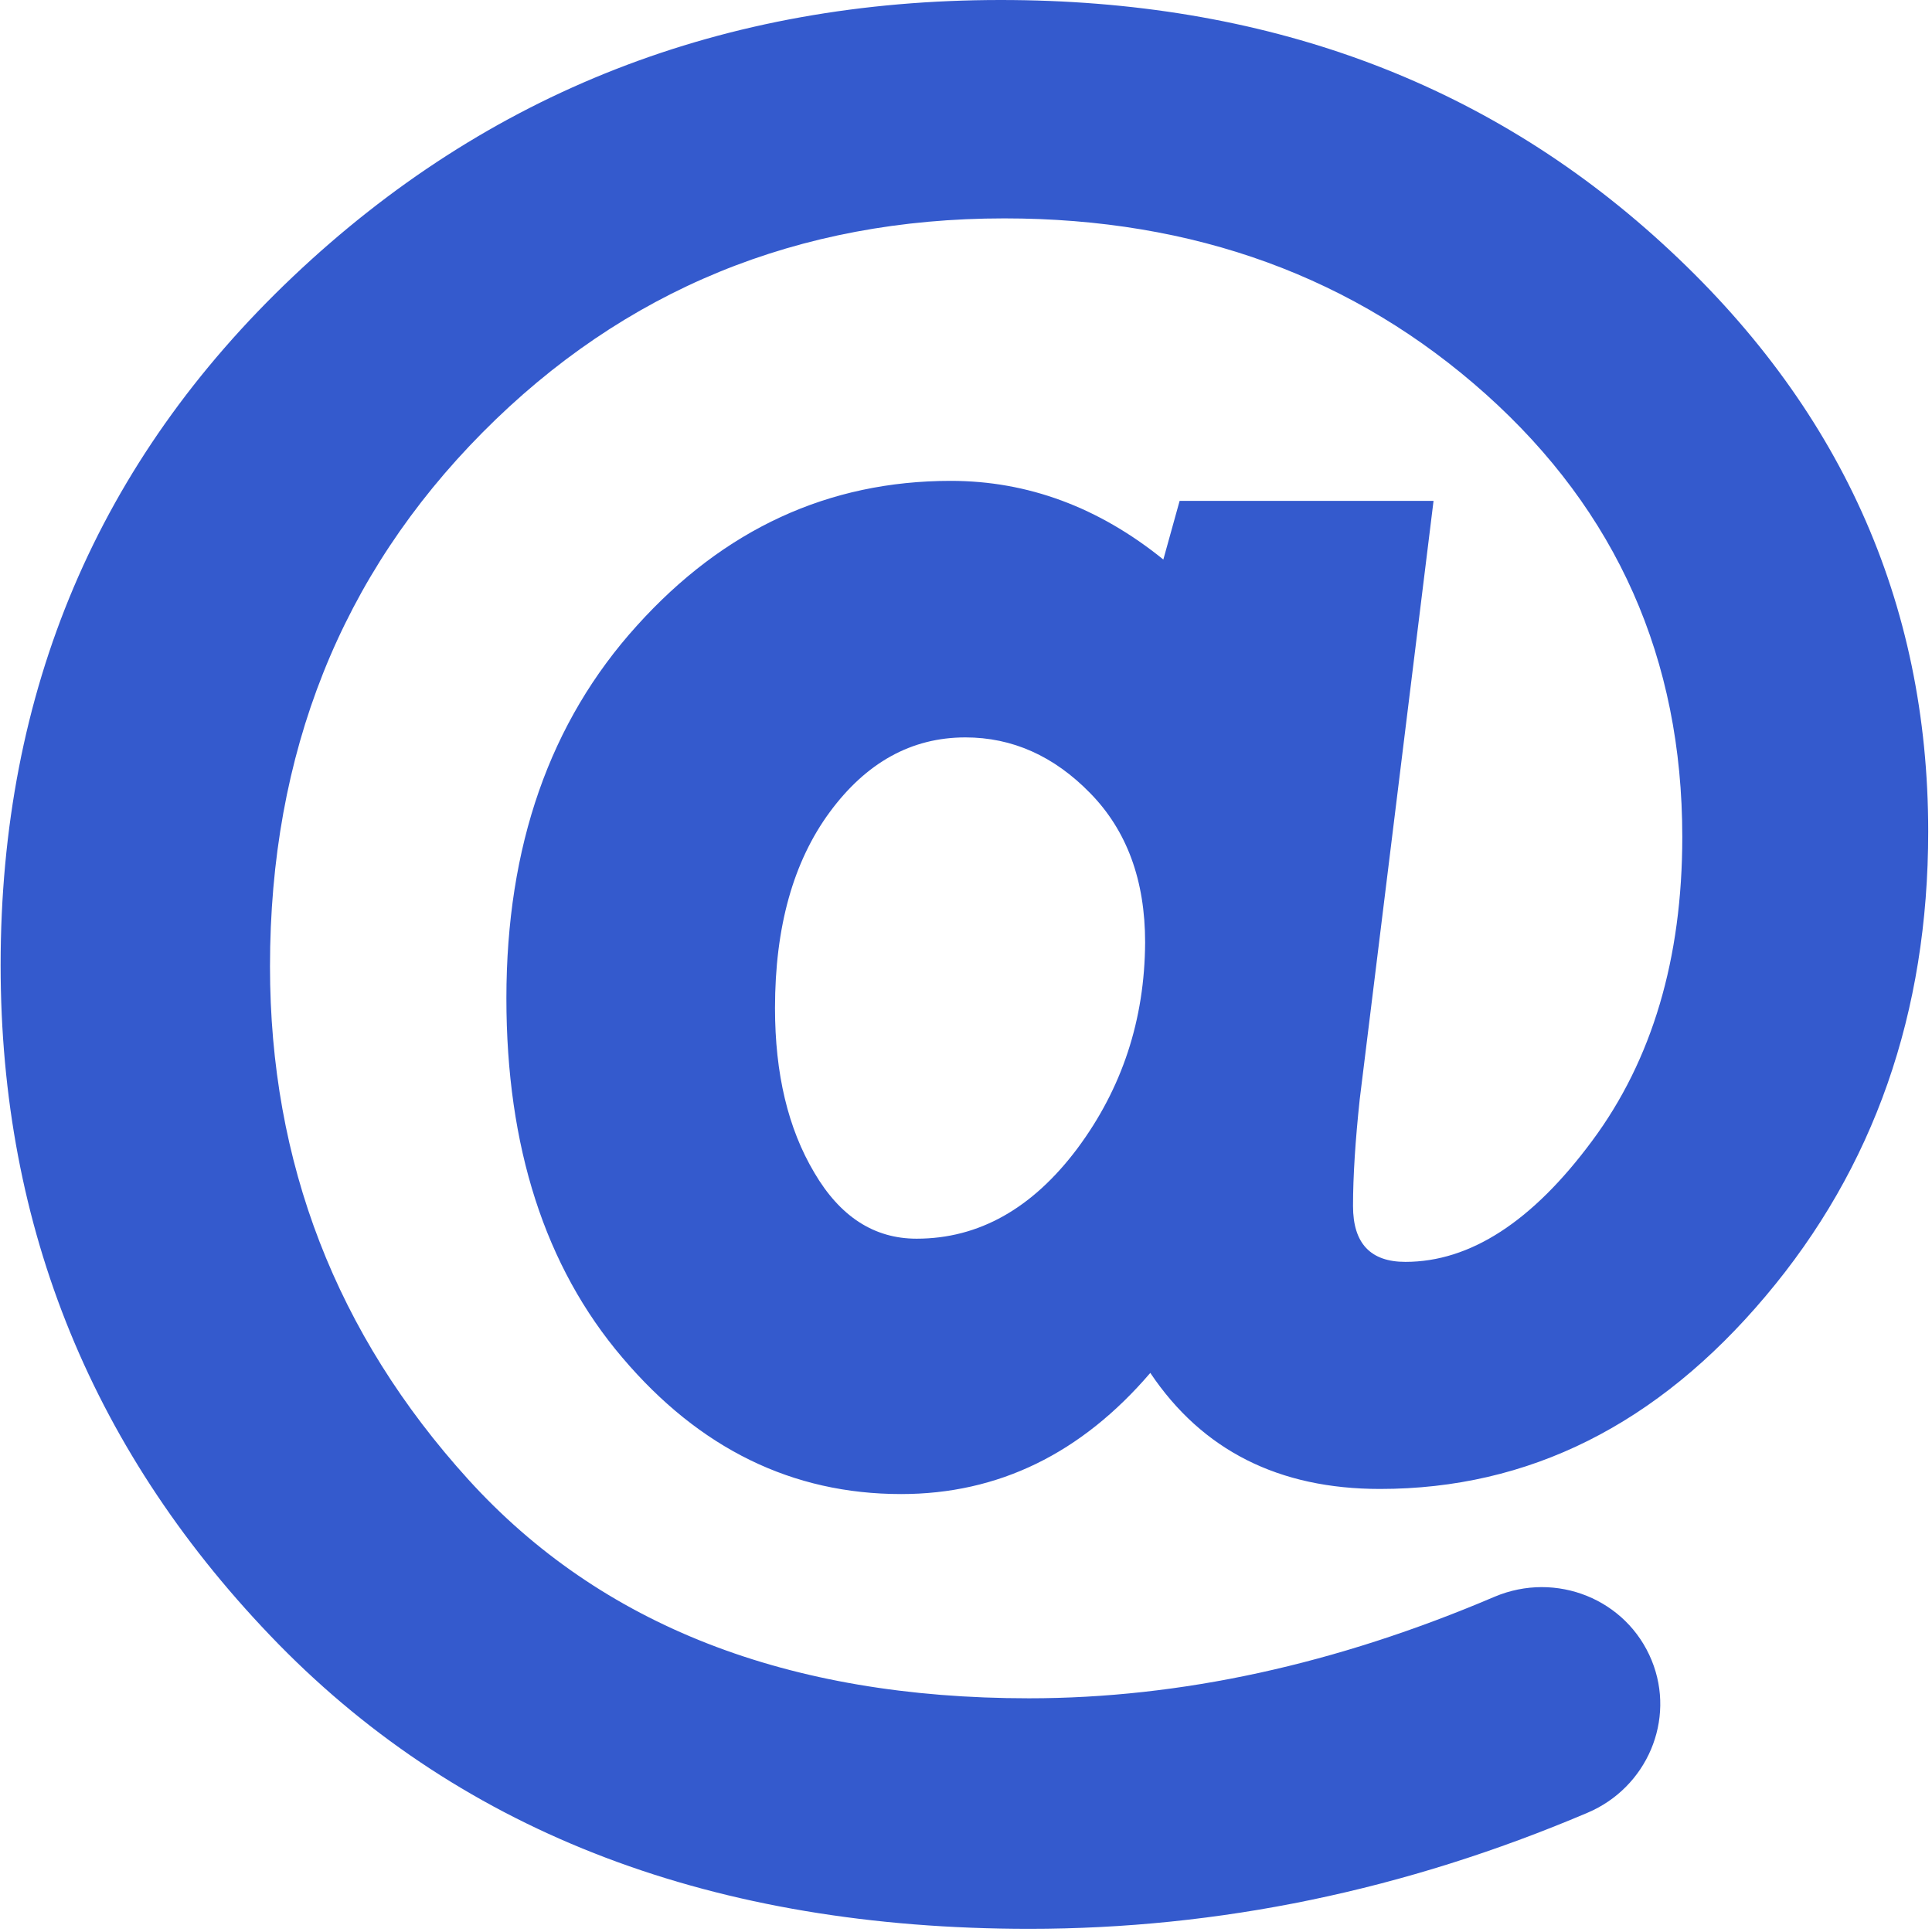 <?xml version="1.0" encoding="UTF-8"?>
<svg width="28px" height="28px" viewBox="0 0 28 28" version="1.1" xmlns="http://www.w3.org/2000/svg" xmlns:xlink="http://www.w3.org/1999/xlink">
    <!-- Generator: Sketch 52.3 (67297) - http://www.bohemiancoding.com/sketch -->
    <title>icon-email</title>
    <desc>Created with Sketch.</desc>
    <g id="Page-1" stroke="none" stroke-width="1" fill="none" fill-rule="evenodd">
        <g fill-rule="nonzero">
            <path id="icon-email" fill="#345acd" d="M24.087,3.524 C21.517,1.175 18.321,0 14.503,0 C10.49,0 7.069,1.334 4.246,4.009 C1.423,6.684 0.009,10.008 0.009,13.989 C0.009,17.804 1.354,21.083 4.039,23.831 C6.736,26.58 10.358,27.954 14.917,27.954 C17.665,27.954 20.362,27.396 23.007,26.272 C23.869,25.907 24.289,24.926 23.938,24.065 C23.576,23.176 22.552,22.765 21.661,23.141 C19.361,24.122 17.108,24.613 14.911,24.613 C11.416,24.613 8.708,23.558 6.787,21.442 C4.873,19.332 3.913,16.851 3.913,14.006 C3.913,10.915 4.942,8.337 6.994,6.267 C9.041,4.203 11.565,3.165 14.555,3.165 C17.309,3.165 19.637,4.015 21.535,5.714 C23.432,7.413 24.381,9.552 24.381,12.13 C24.381,13.892 23.944,15.363 23.076,16.532 C22.207,17.707 21.305,18.288 20.368,18.288 C19.862,18.288 19.609,18.02 19.609,17.479 C19.609,17.04 19.643,16.526 19.706,15.933 L20.776,7.259 L17.096,7.259 L16.86,8.109 C15.923,7.351 14.894,6.969 13.779,6.969 C12.008,6.969 10.49,7.67 9.231,9.067 C7.966,10.464 7.339,12.266 7.339,14.468 C7.339,16.618 7.897,18.357 9.018,19.674 C10.139,20.997 11.485,21.653 13.06,21.653 C14.469,21.653 15.67,21.066 16.671,19.897 C17.424,21.02 18.533,21.579 20,21.579 C22.156,21.579 24.018,20.649 25.588,18.785 C27.158,16.925 27.945,14.679 27.945,12.05 C27.945,8.719 26.663,5.874 24.087,3.524 Z M15.613,16.646 C14.963,17.513 14.187,17.952 13.284,17.952 C12.669,17.952 12.175,17.633 11.801,16.994 C11.421,16.355 11.232,15.563 11.232,14.61 C11.232,13.435 11.496,12.489 12.025,11.77 C12.554,11.052 13.209,10.687 13.991,10.687 C14.67,10.687 15.274,10.955 15.802,11.497 C16.331,12.038 16.596,12.757 16.596,13.658 C16.59,14.781 16.262,15.774 15.613,16.646 Z"></path>
        </g>
    </g>
</svg>